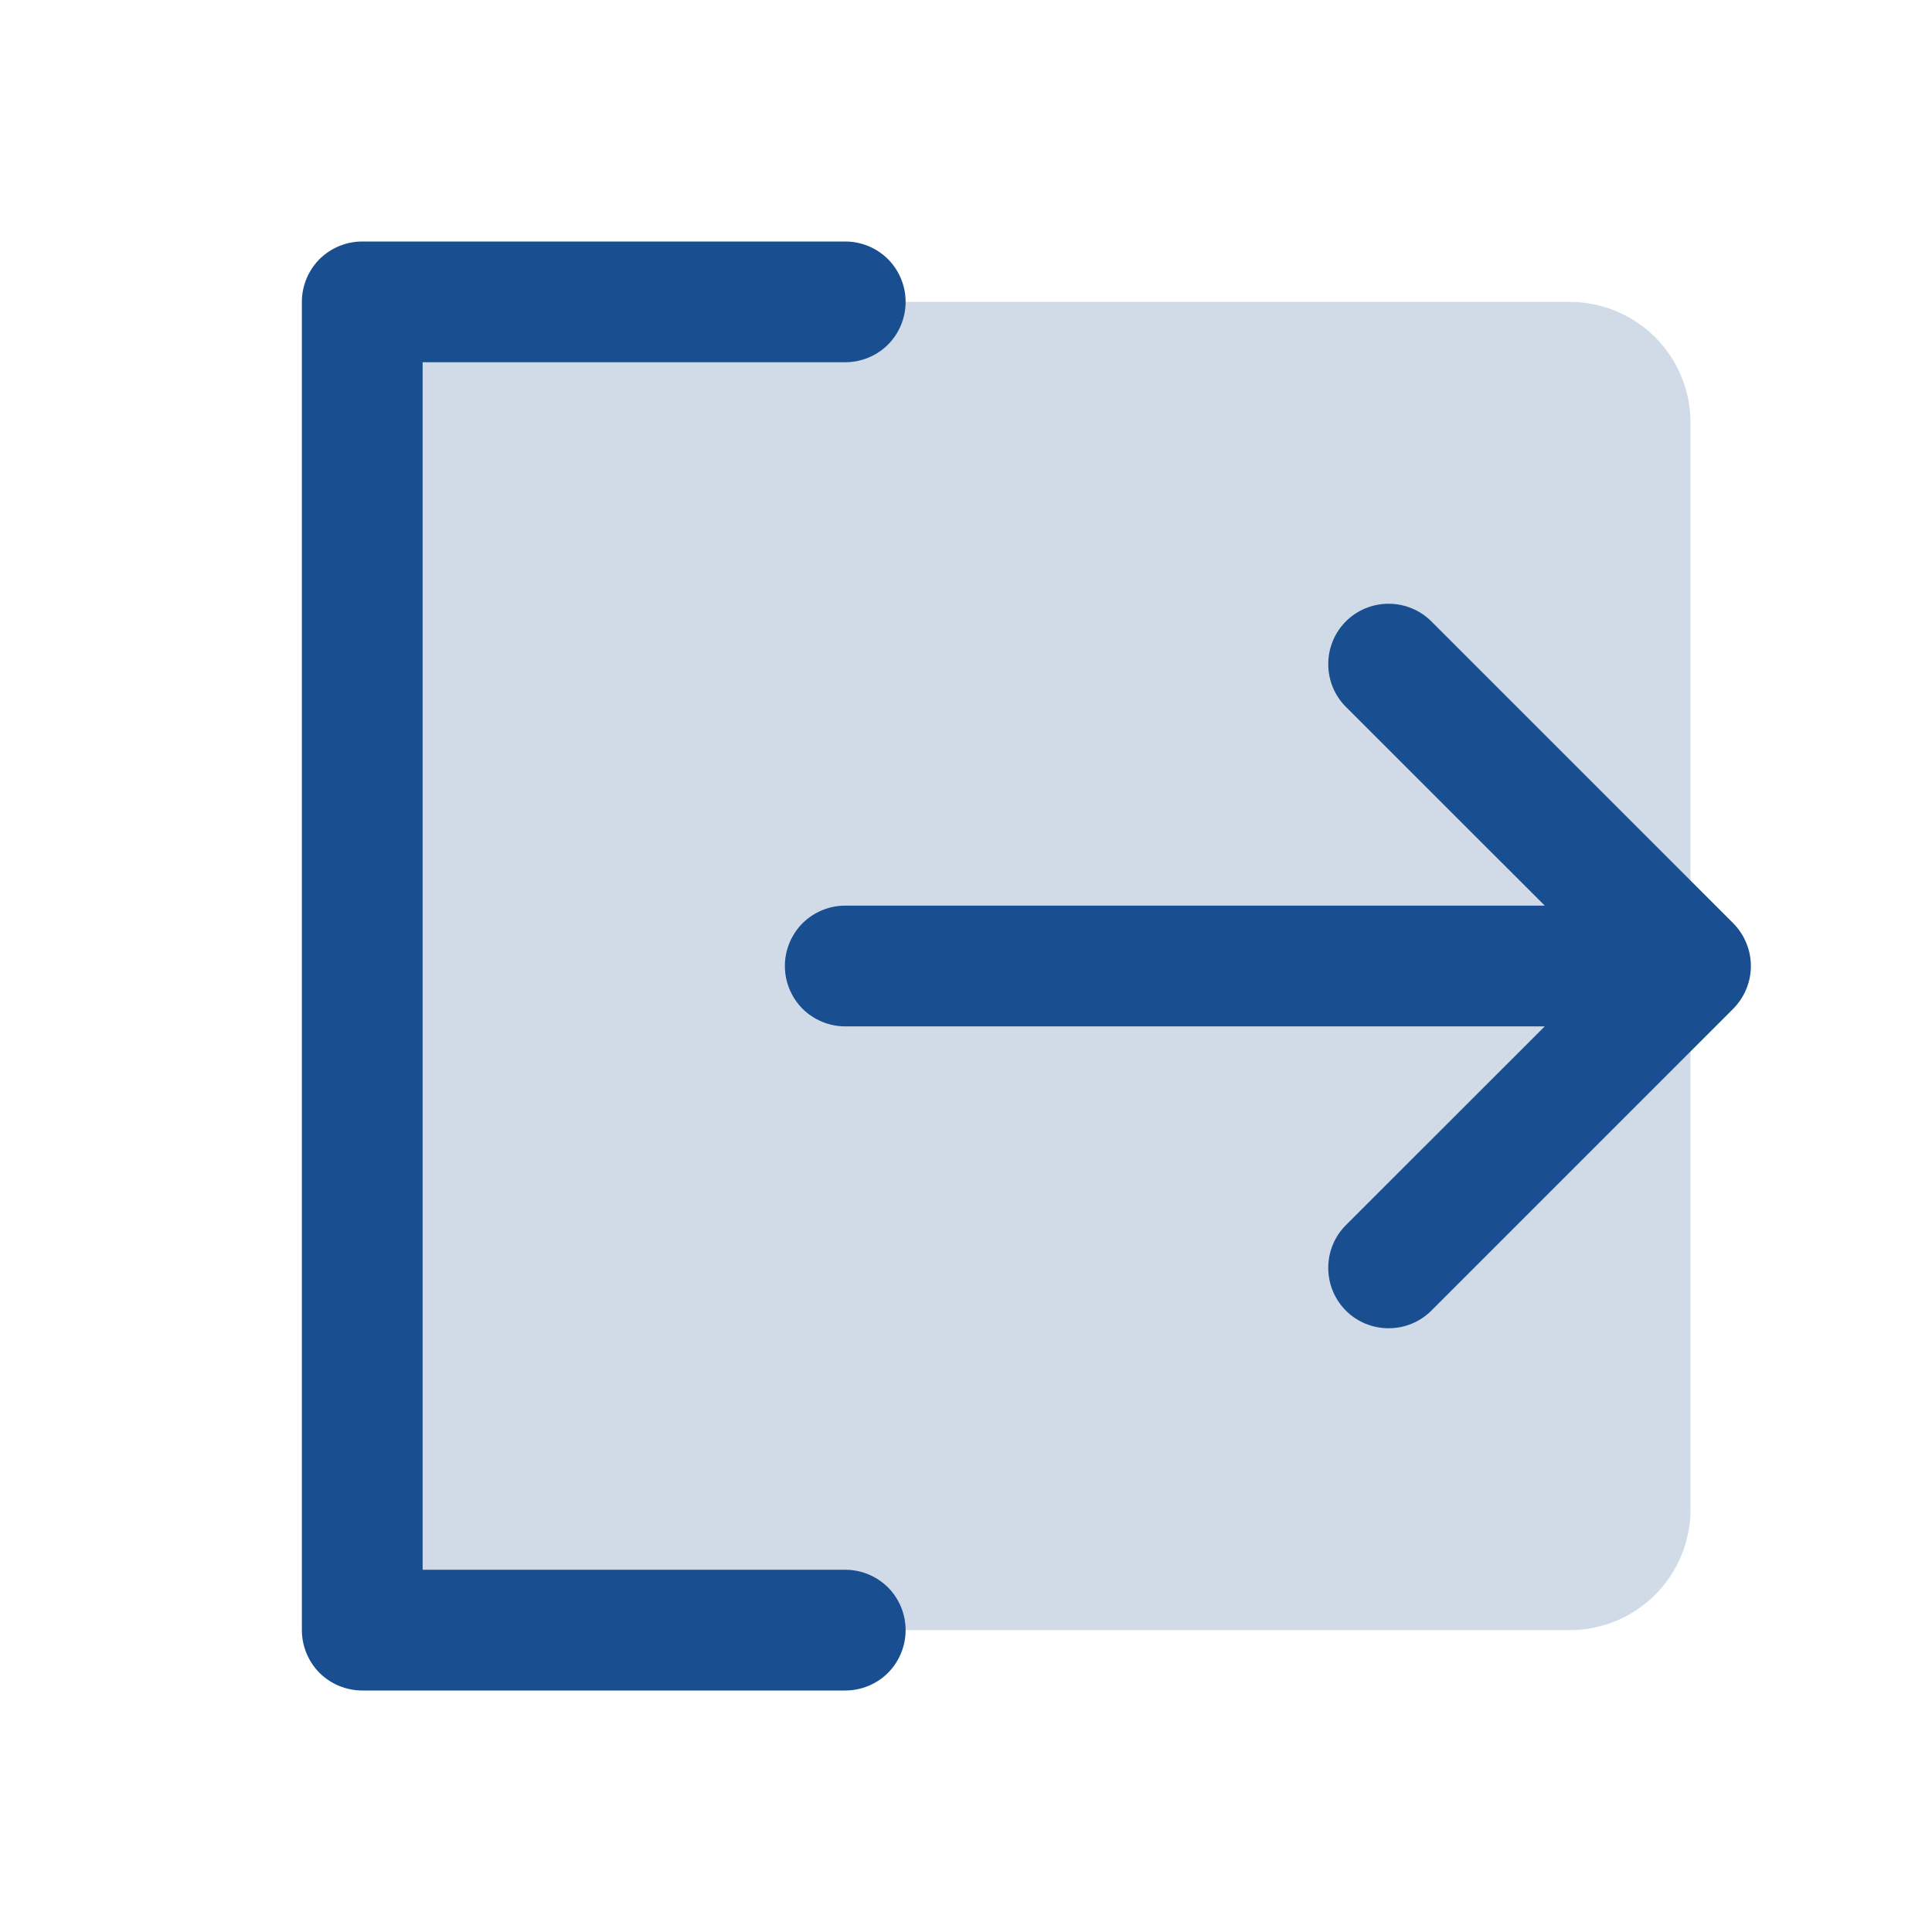 <svg width="16" height="16" viewBox="0 0 16 16" fill="none" xmlns="http://www.w3.org/2000/svg">
<path opacity="0.2" d="M14 3.5V12.5C14 12.765 13.895 13.02 13.707 13.207C13.52 13.395 13.265 13.5 13 13.5H3V2.5H13C13.265 2.5 13.52 2.605 13.707 2.793C13.895 2.98 14 3.235 14 3.5Z" fill="#194F90"/>
<path d="M7.5 13.5C7.5 13.633 7.447 13.76 7.354 13.854C7.26 13.947 7.133 14 7 14H3C2.867 14 2.74 13.947 2.646 13.854C2.553 13.76 2.5 13.633 2.5 13.5V2.5C2.5 2.367 2.553 2.24 2.646 2.146C2.74 2.053 2.867 2 3 2H7C7.133 2 7.26 2.053 7.354 2.146C7.447 2.24 7.5 2.367 7.5 2.5C7.5 2.633 7.447 2.76 7.354 2.854C7.26 2.947 7.133 3 7 3H3.5V13H7C7.133 13 7.26 13.053 7.354 13.146C7.447 13.24 7.5 13.367 7.5 13.5ZM14.354 7.646L11.854 5.146C11.76 5.052 11.633 5 11.5 5C11.367 5 11.24 5.052 11.146 5.146C11.052 5.24 11 5.367 11 5.5C11 5.633 11.052 5.76 11.146 5.854L12.793 7.5H7C6.867 7.5 6.74 7.553 6.646 7.646C6.553 7.74 6.5 7.867 6.5 8C6.5 8.133 6.553 8.26 6.646 8.354C6.74 8.447 6.867 8.5 7 8.5H12.793L11.146 10.146C11.052 10.24 11 10.367 11 10.5C11 10.633 11.052 10.76 11.146 10.854C11.24 10.948 11.367 11 11.5 11C11.633 11 11.76 10.948 11.854 10.854L14.354 8.354C14.4 8.307 14.437 8.252 14.462 8.191C14.487 8.131 14.5 8.066 14.5 8C14.5 7.934 14.487 7.869 14.462 7.809C14.437 7.748 14.4 7.693 14.354 7.646Z" fill="#194F90"/>
</svg>
